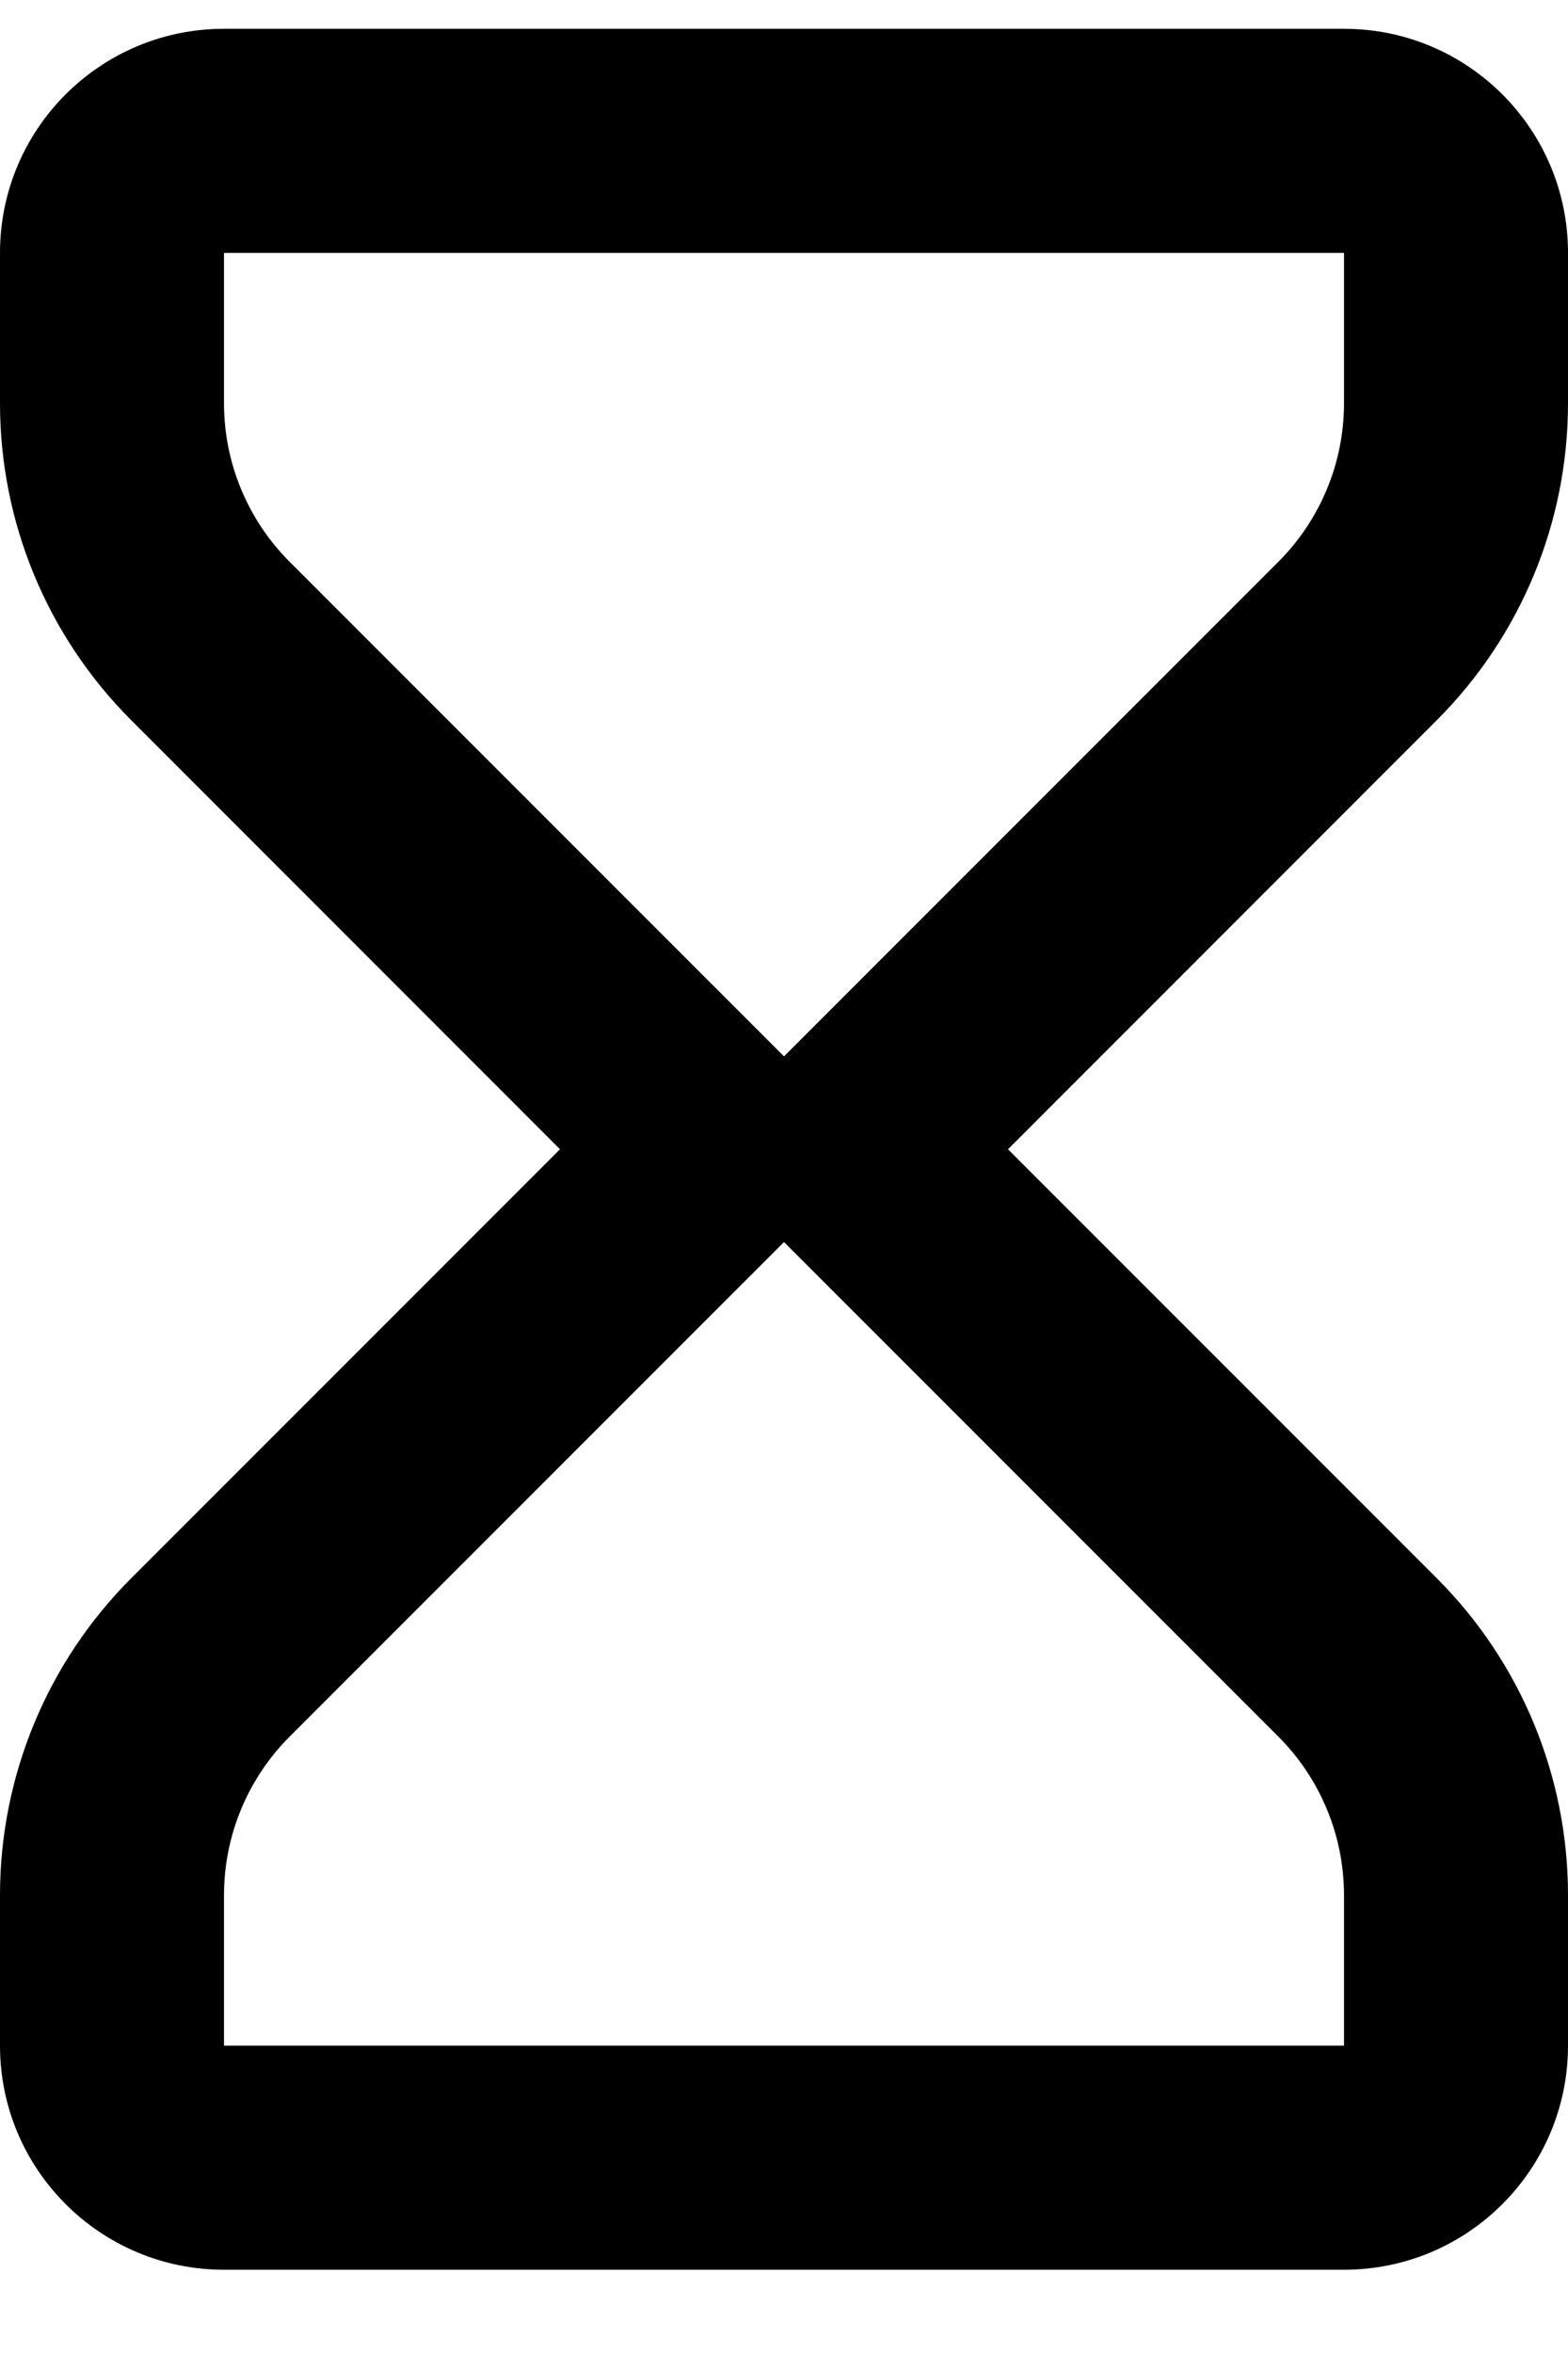 <svg width="14" height="21" viewBox="0 0 14 21" fill="none" xmlns="http://www.w3.org/2000/svg">
<path fill-rule="evenodd" clip-rule="evenodd" d="M12.828 6.428L9 10.257L12.828 14.085C13.579 14.835 14 15.853 14 16.914V18.257C14 19.361 13.105 20.257 12 20.257H2C0.895 20.257 0 19.361 0 18.257V16.914C0 15.853 0.421 14.835 1.172 14.085L5 10.257L1.172 6.428C0.421 5.678 0 4.661 0 3.6V2.257C0 1.152 0.895 0.257 2 0.257H12C13.105 0.257 14 1.152 14 2.257V3.6C14 4.661 13.579 5.678 12.828 6.428ZM7 11.085L11.414 15.499C11.789 15.874 12 16.383 12 16.914V18.257H2V16.914C2 16.383 2.211 15.874 2.586 15.499L7 11.085ZM7 9.428L11.414 5.014C11.789 4.639 12 4.13 12 3.6V2.257H2V3.6C2 4.13 2.211 4.639 2.586 5.014L7 9.428Z" fill="black"/>
</svg>
